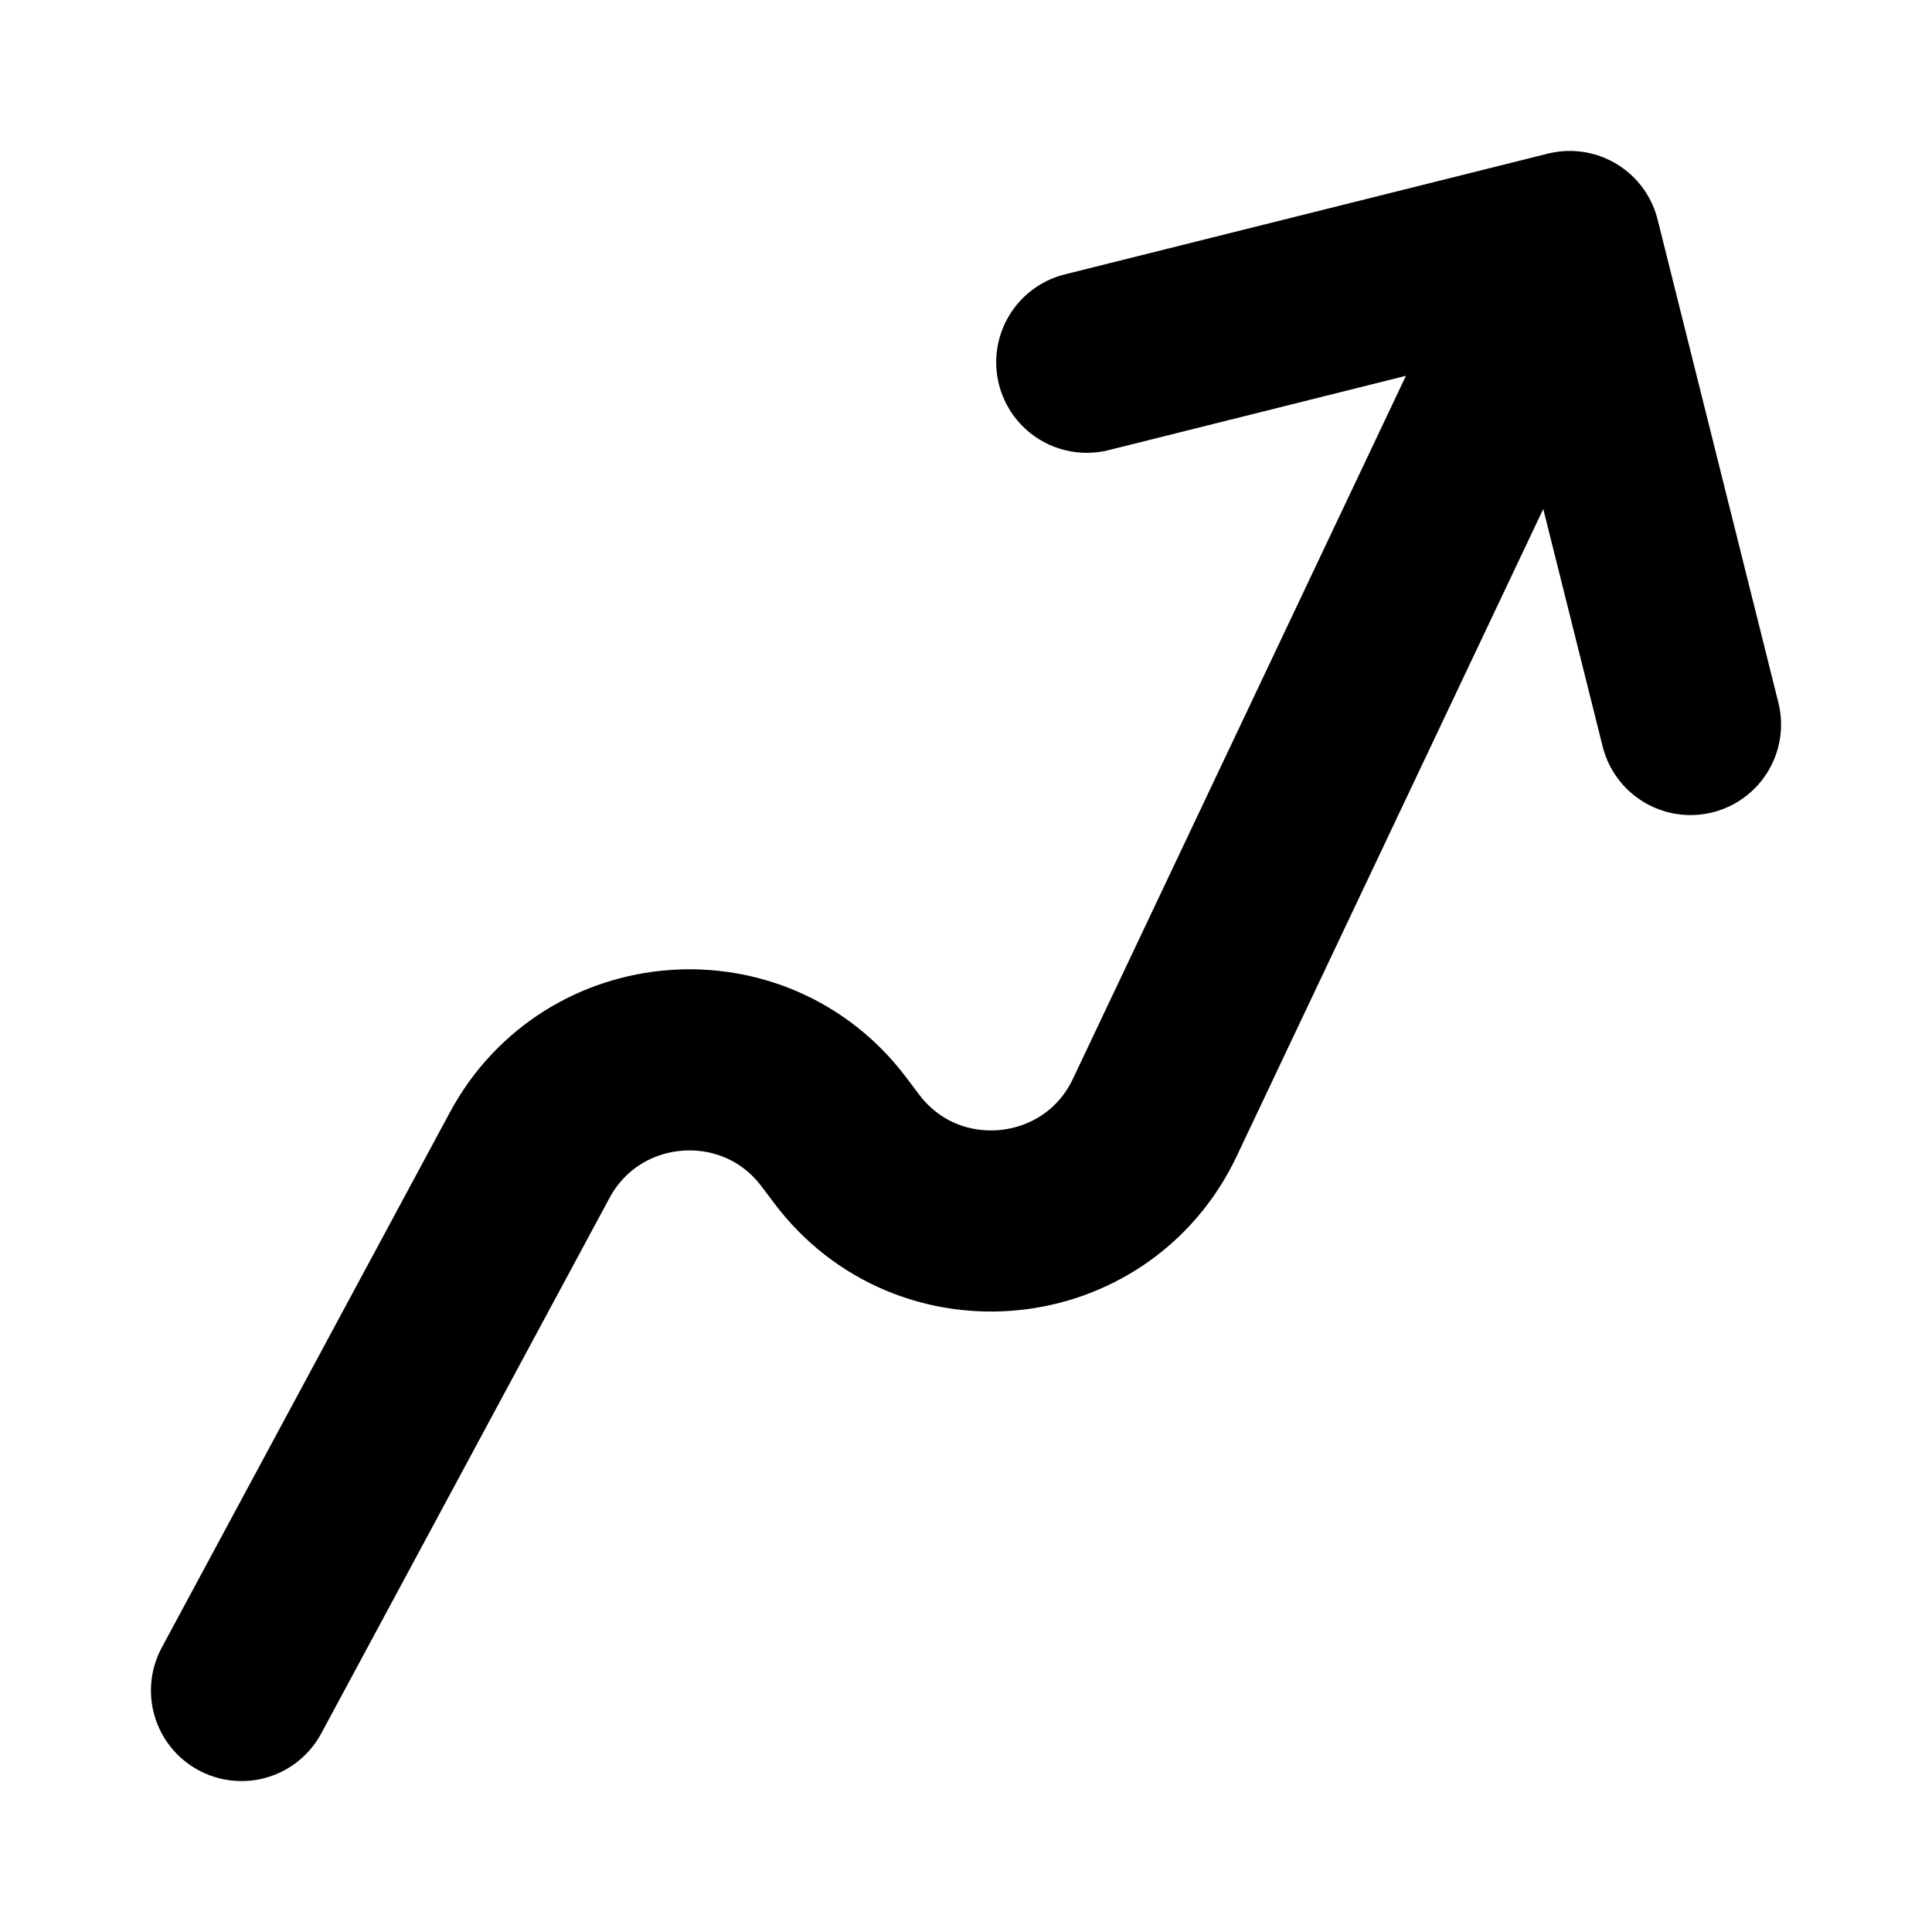 <svg width="16" height="16" viewBox="0 0 16 16" fill="none" xmlns="http://www.w3.org/2000/svg">
<path d="M13 2L9 3M13 2L14 6M13 2L9.564 9.254C9.081 10.274 7.686 10.415 7.009 9.511L6.908 9.377C6.251 8.501 4.907 8.602 4.387 9.566L2 14" stroke="black" style="stroke:black;stroke-opacity:1;" stroke-width="1.5" stroke-linecap="round" stroke-linejoin="round"/>
</svg>
